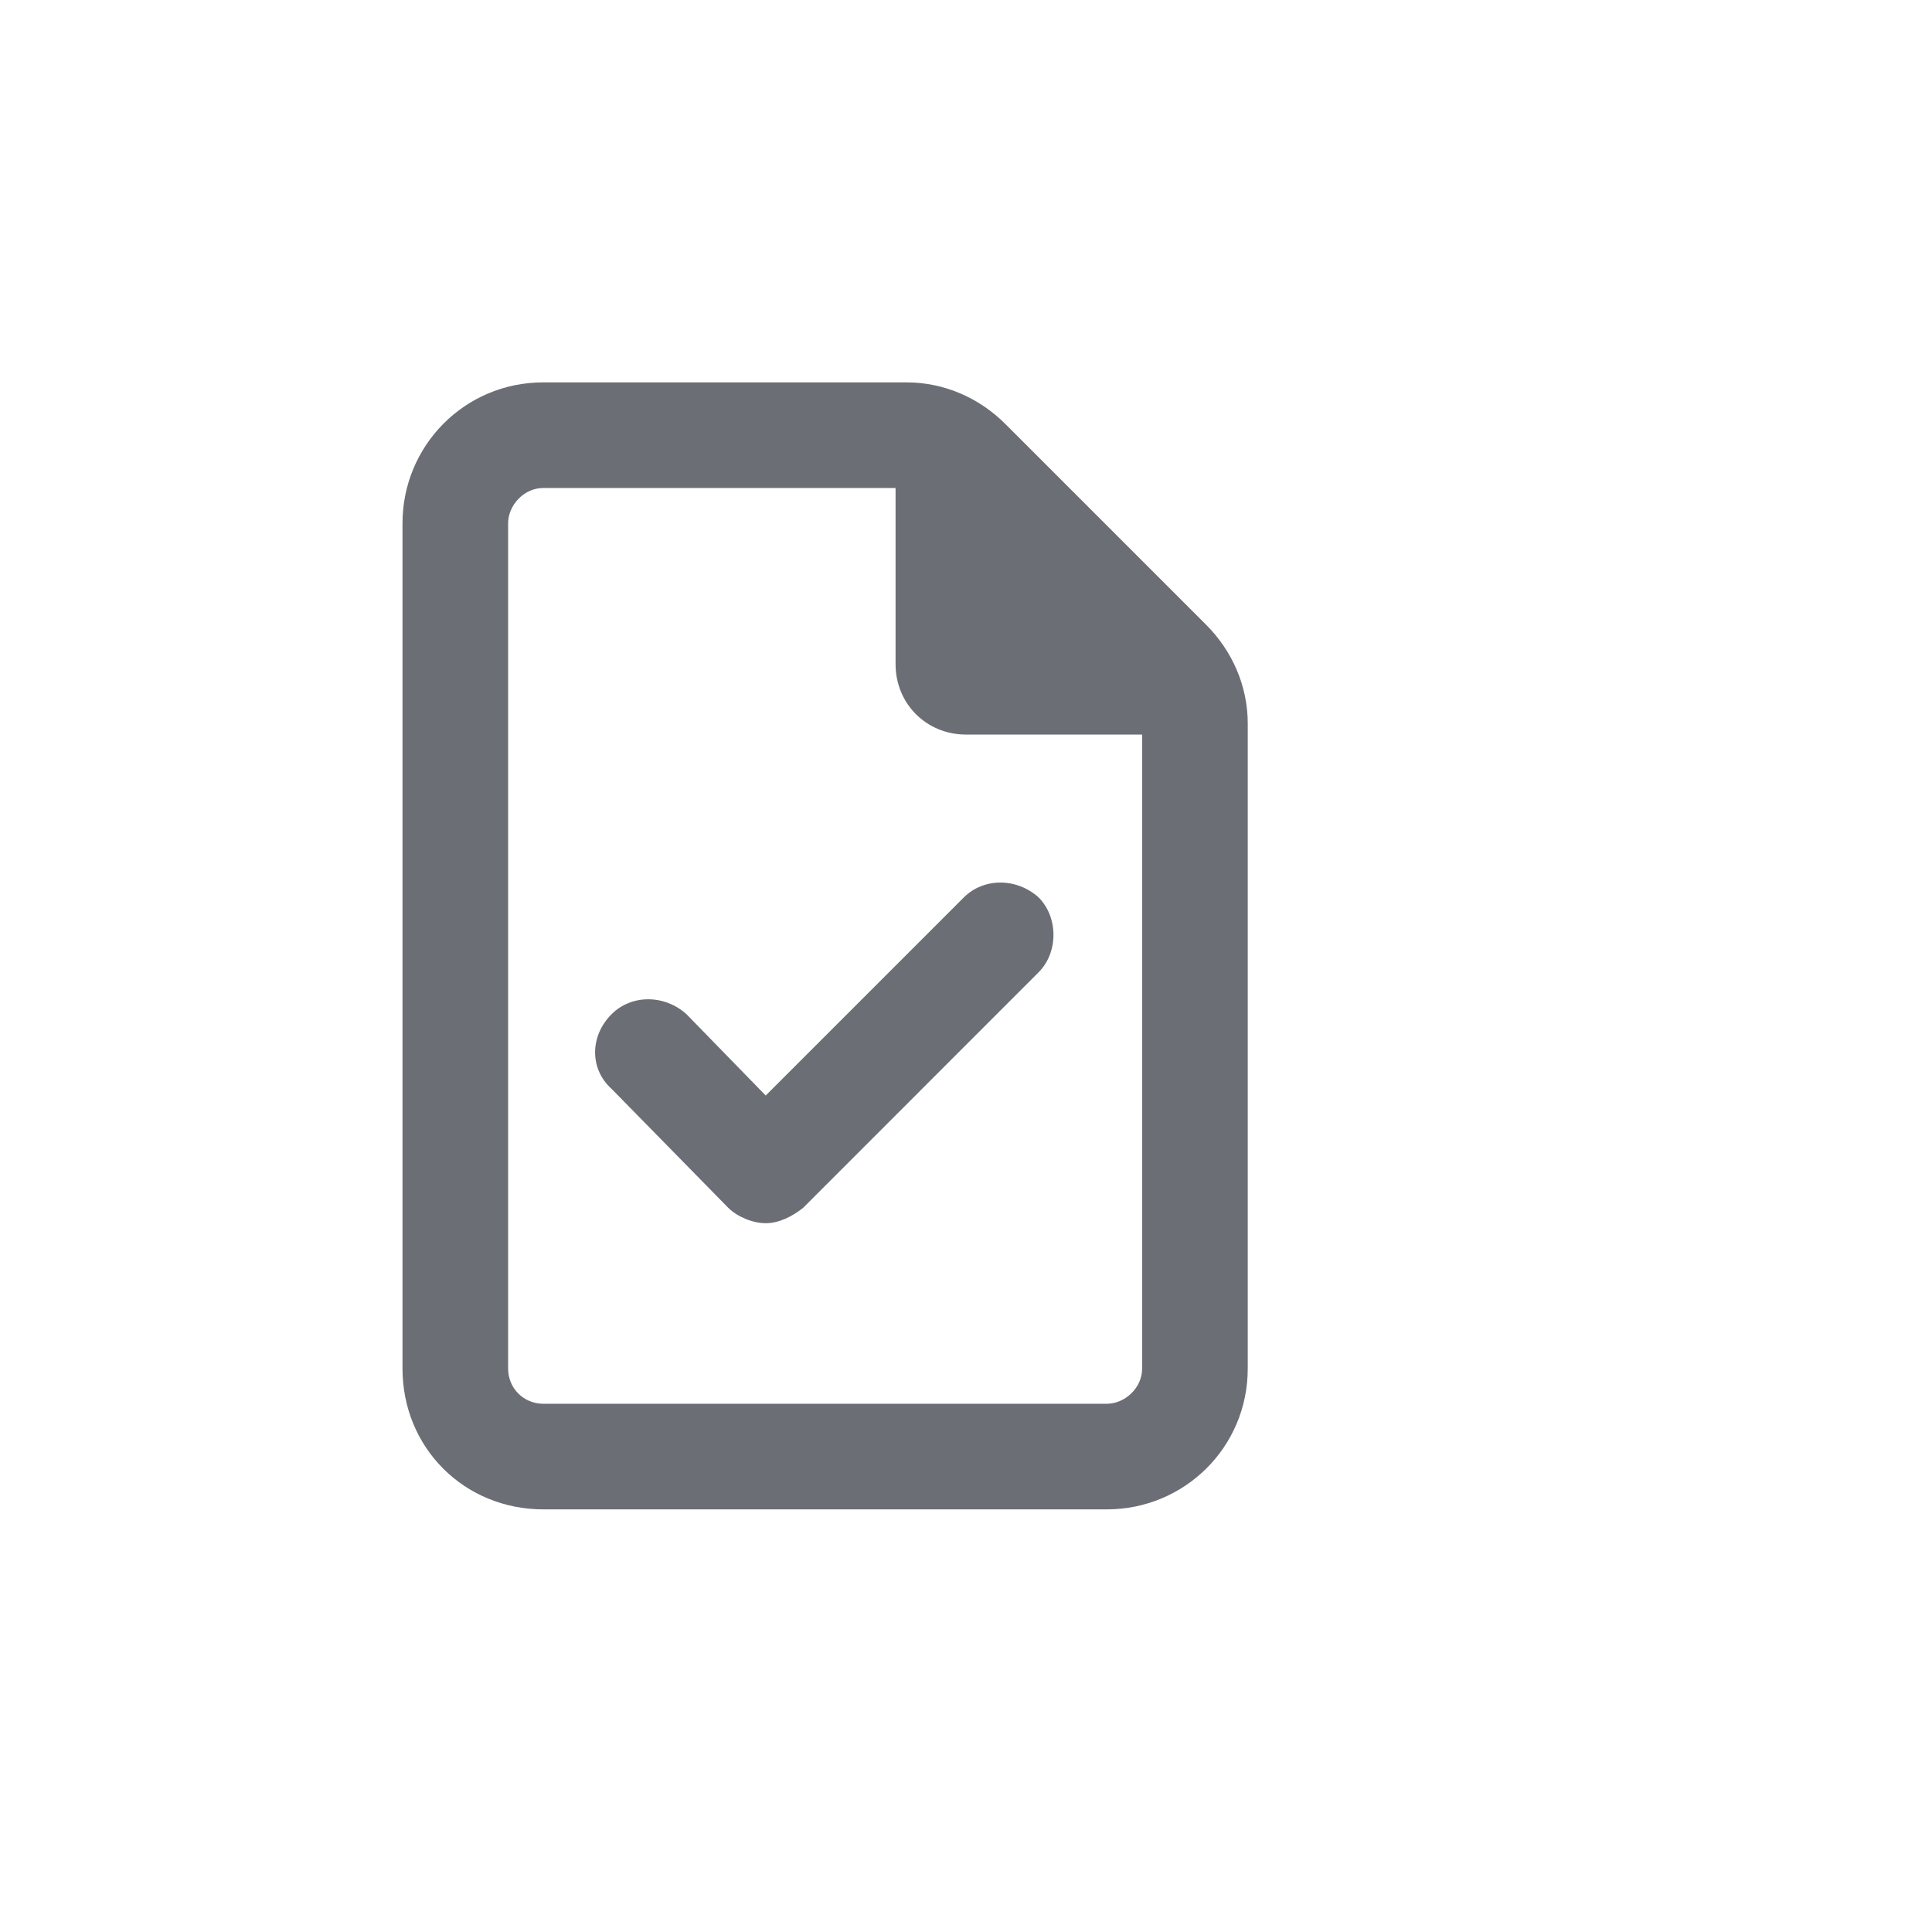 <svg width="24" height="24" viewBox="0 0 24 24" fill="none" xmlns="http://www.w3.org/2000/svg">
<path d="M6.75 17.438H13.75C13.969 17.438 14.188 17.246 14.188 17V9.125H12C11.508 9.125 11.125 8.742 11.125 8.25V6.062H6.75C6.504 6.062 6.312 6.281 6.312 6.5V17C6.312 17.246 6.504 17.438 6.75 17.438ZM6.75 4.75H11.262C11.727 4.75 12.164 4.941 12.492 5.27L14.98 7.758C15.309 8.086 15.5 8.523 15.5 8.988V17C15.5 17.984 14.707 18.75 13.75 18.75H6.75C5.766 18.75 5 17.984 5 17V6.5C5 5.543 5.766 4.75 6.75 4.75ZM12.902 12.078L9.977 15.004C9.84 15.113 9.676 15.195 9.512 15.195C9.348 15.195 9.156 15.113 9.047 15.004L7.598 13.527C7.324 13.281 7.324 12.871 7.598 12.598C7.844 12.352 8.254 12.352 8.527 12.598L9.512 13.609L11.973 11.148C12.219 10.902 12.629 10.902 12.902 11.148C13.148 11.395 13.148 11.832 12.902 12.078Z" fill="#6B6E75"/>
</svg>
